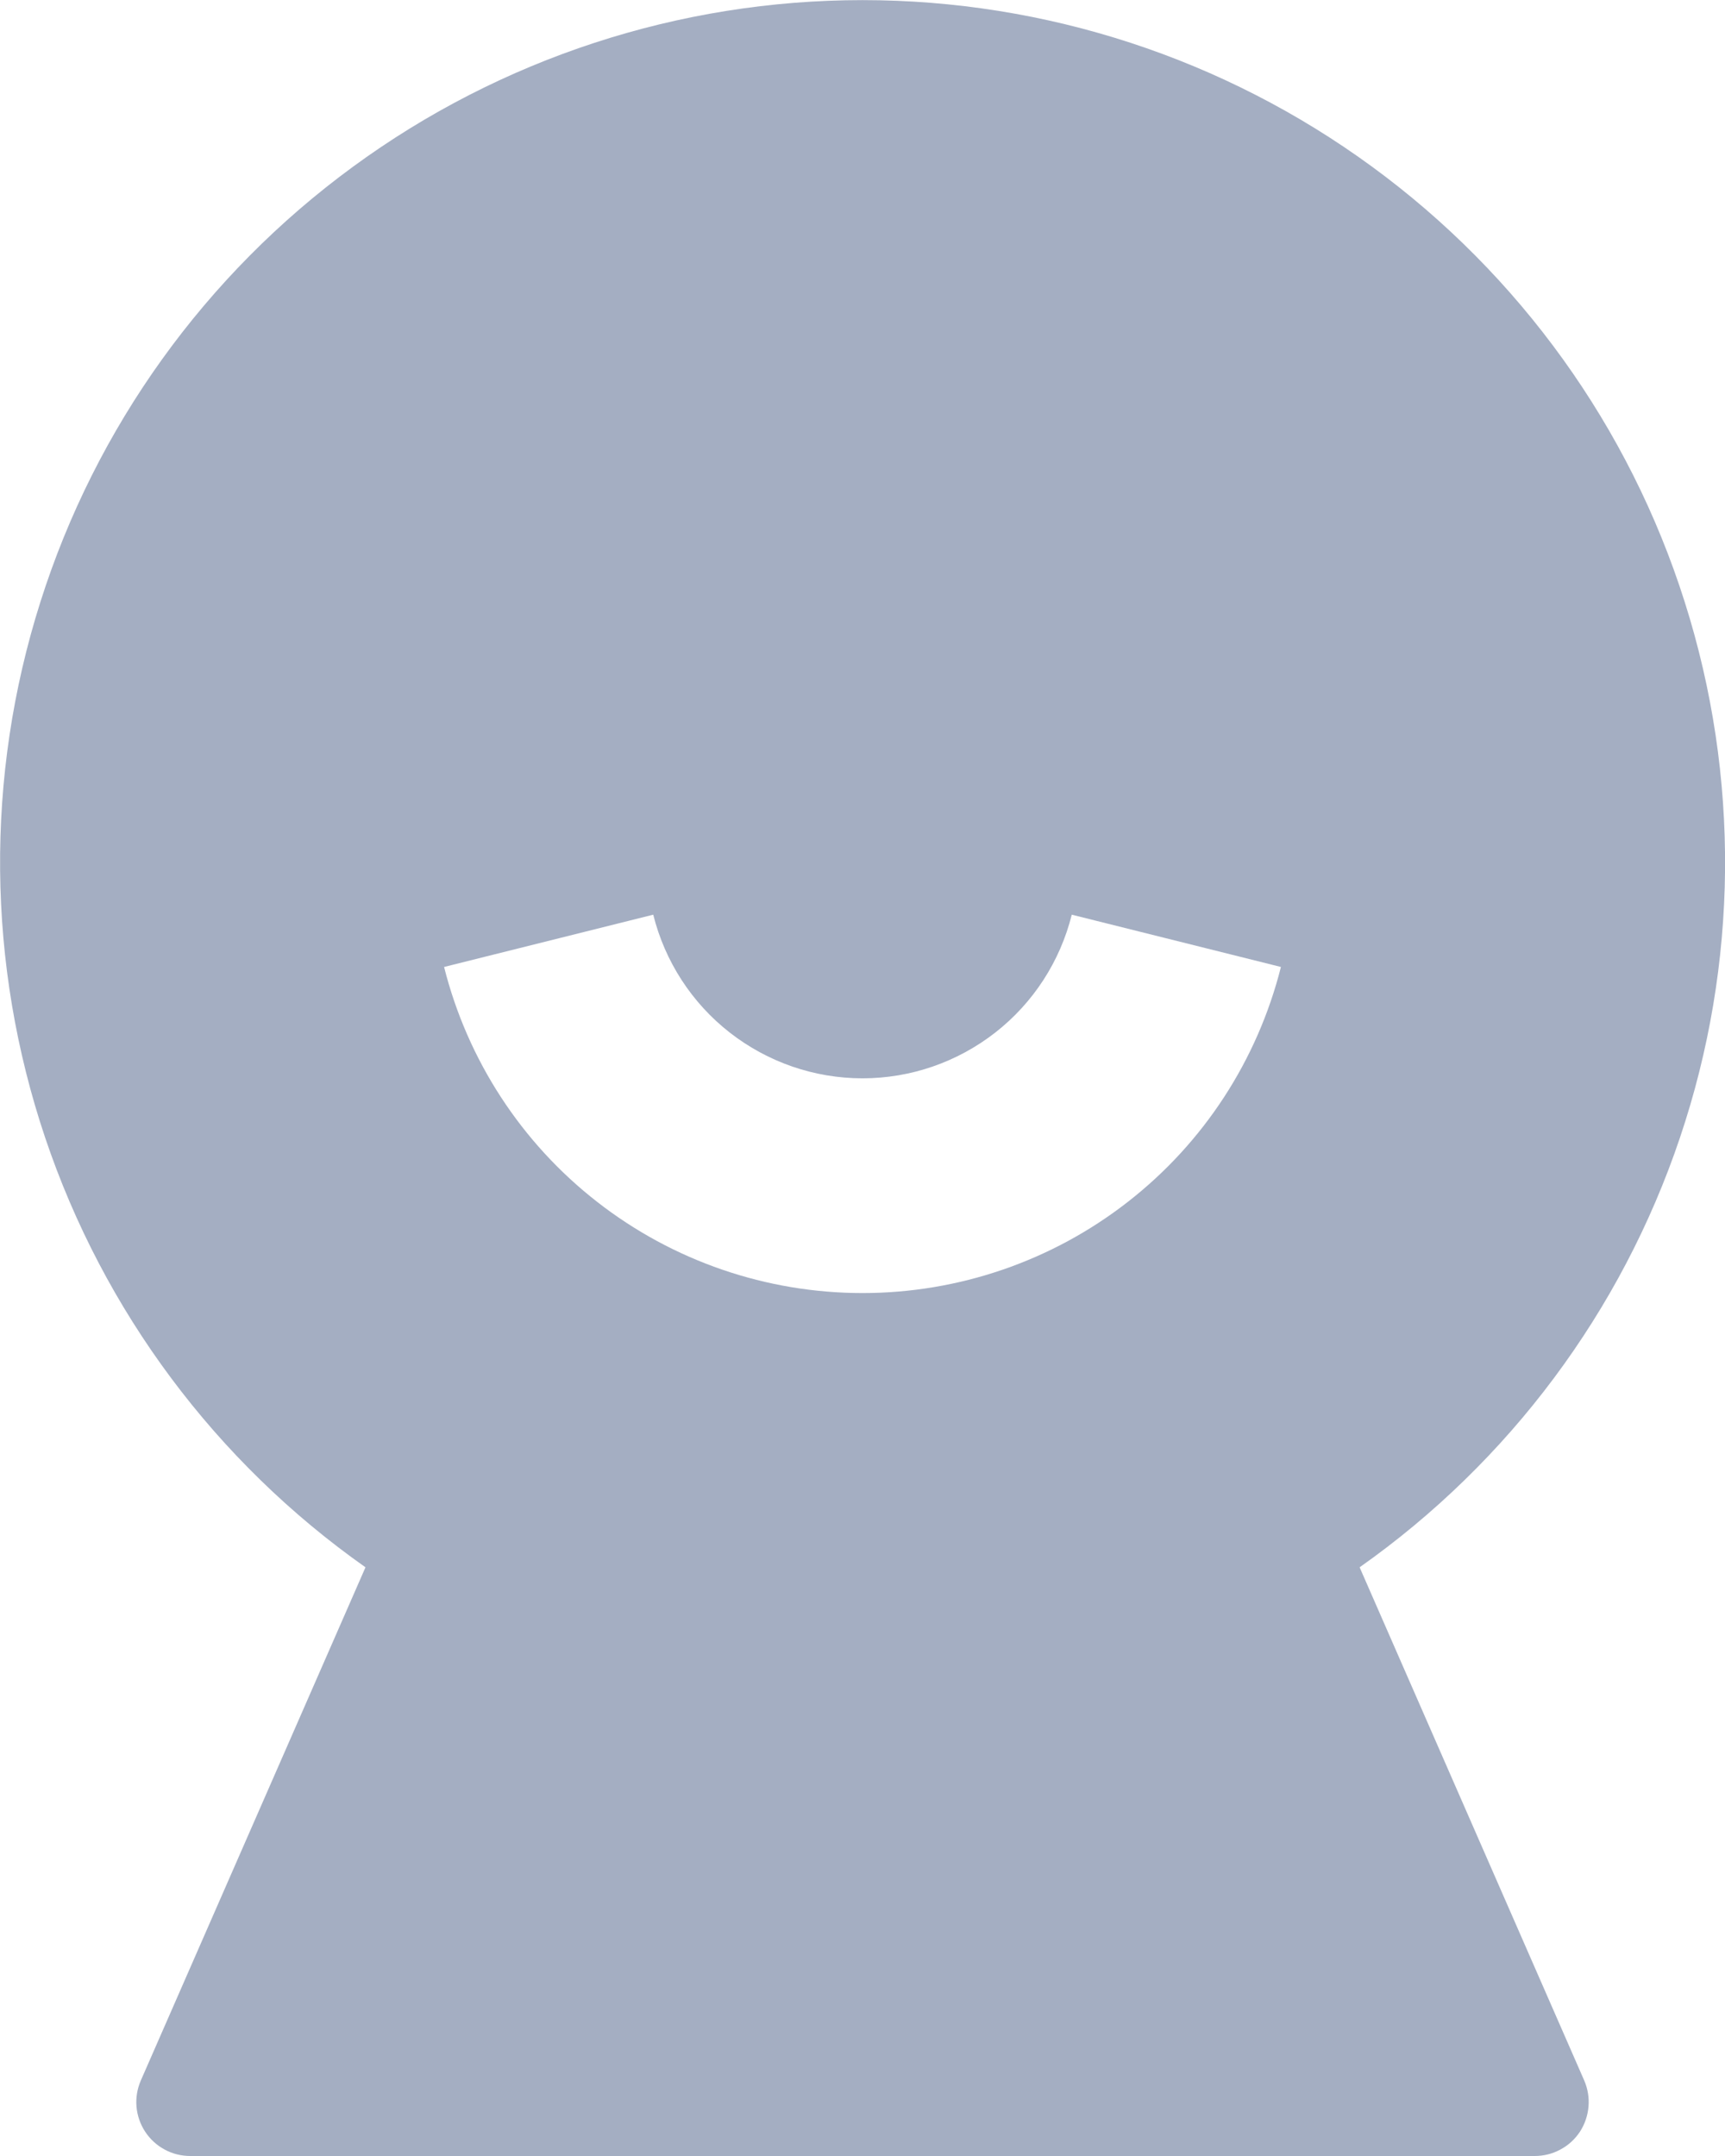 <svg width="16" height="20" viewBox="0 0 16 20" fill="none" xmlns="http://www.w3.org/2000/svg">
<path d="M3.39 14.539C2.001 13.56 0.961 12.164 0.419 10.554C-0.123 8.943 -0.139 7.202 0.375 5.583C0.888 3.963 1.904 2.549 3.275 1.546C4.646 0.542 6.301 0.001 8 0.001C9.7 0.001 11.354 0.542 12.726 1.546C14.097 2.549 15.113 3.963 15.626 5.583C16.14 7.202 16.125 8.943 15.582 10.554C15.04 12.164 13.999 13.56 12.611 14.539L14.694 19.299C14.727 19.375 14.741 19.459 14.734 19.541C14.727 19.624 14.7 19.704 14.655 19.774C14.609 19.844 14.547 19.901 14.473 19.94C14.4 19.98 14.318 20 14.235 20H1.765C1.682 20 1.6 19.98 1.527 19.94C1.454 19.901 1.392 19.844 1.346 19.774C1.301 19.705 1.273 19.625 1.266 19.542C1.259 19.459 1.273 19.376 1.306 19.3L3.39 14.539ZM4.119 8.97C4.337 9.835 4.836 10.602 5.54 11.15C6.243 11.698 7.109 11.995 8 11.995C8.891 11.995 9.757 11.698 10.46 11.15C11.164 10.602 11.663 9.835 11.881 8.97L9.941 8.485C9.833 8.918 9.584 9.303 9.232 9.578C8.88 9.853 8.447 10.003 8 10.003C7.553 10.003 7.12 9.853 6.768 9.578C6.416 9.303 6.167 8.918 6.059 8.485L4.119 8.97Z" fill="#A4AEC2"/>
</svg>
